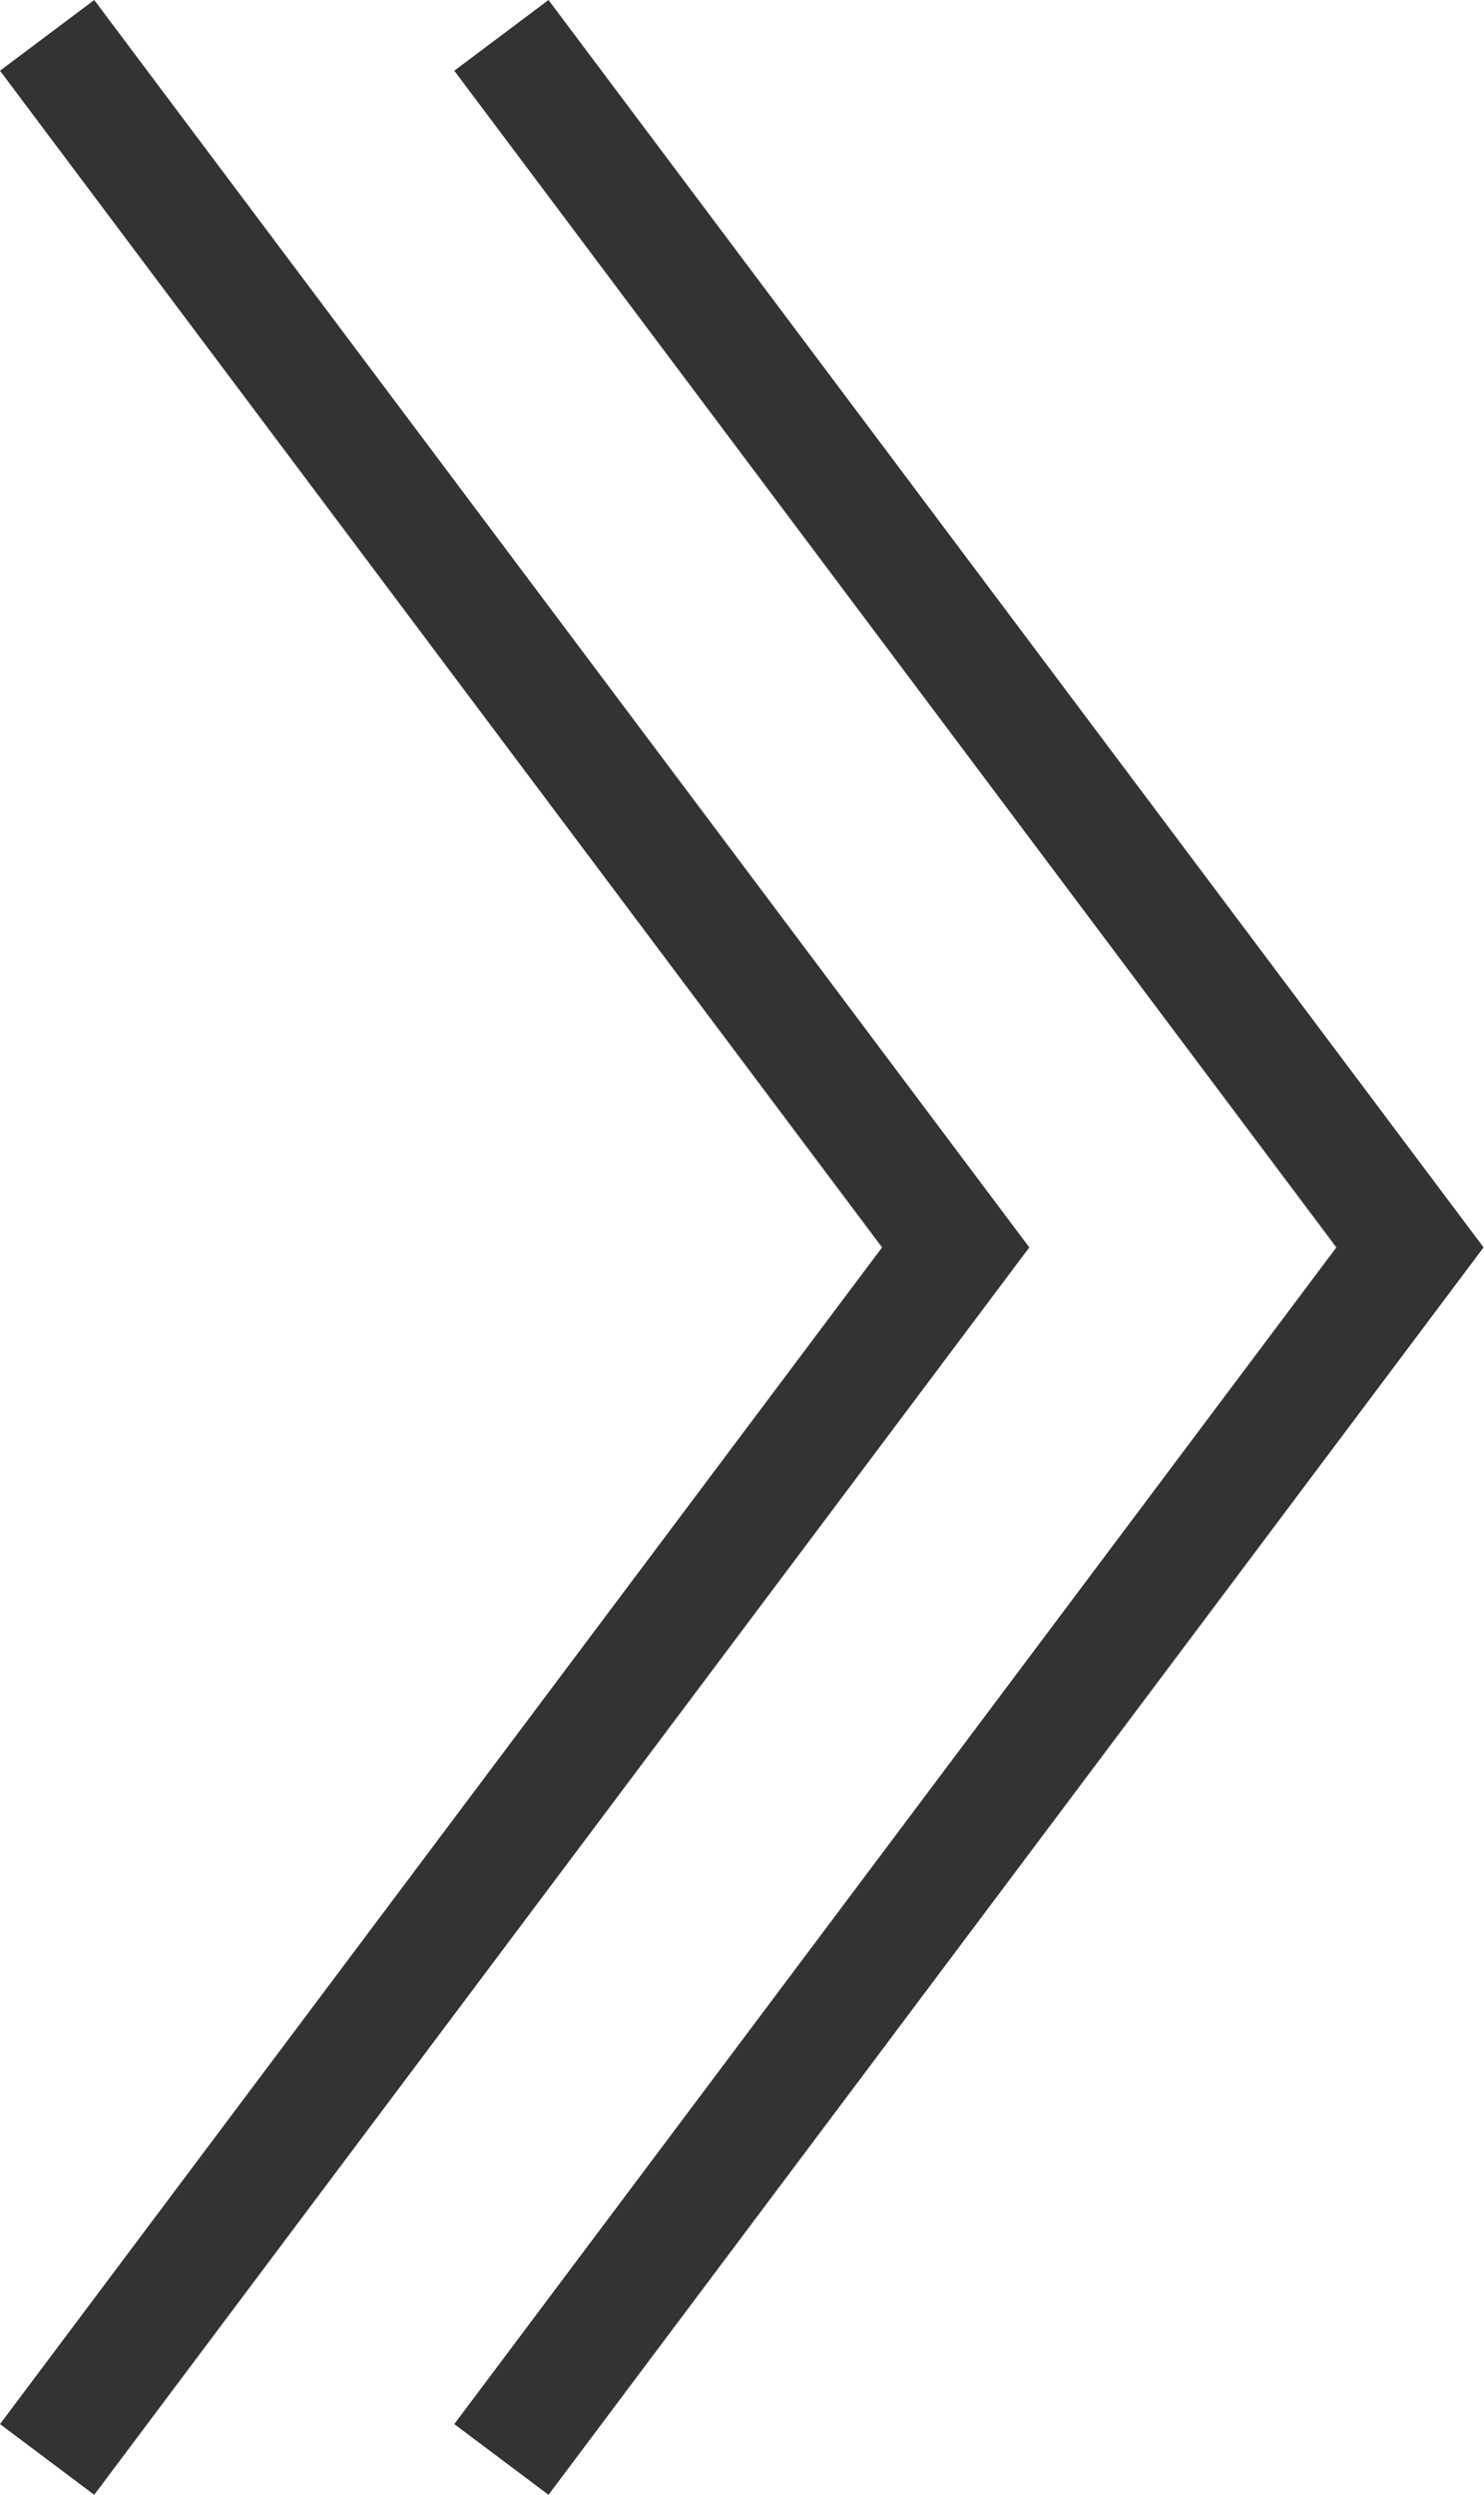 <?xml version="1.0" encoding="utf-8"?>
<!-- Generator: Adobe Illustrator 23.0.0, SVG Export Plug-In . SVG Version: 6.00 Build 0)  -->
<svg version="1.1" id="Layer_1" xmlns="http://www.w3.org/2000/svg" xmlns:xlink="http://www.w3.org/1999/xlink" x="0px" y="0px"
	 viewBox="0 0 88.2 148.2" style="enable-background:new 0 0 88.2 148.2;" xml:space="preserve">
<style type="text/css">
	.st0{opacity:0.8;fill:none;stroke:#000000;stroke-width:7;stroke-miterlimit:10;enable-background:new    ;}
</style>
<title>nextarrow</title>
<g id="Layer_1-2">
	<polyline class="st0" points="29.8,146.1 83.8,74.1 29.8,2.1 	"/>
	<polyline class="st0" points="2.8,146.1 56.8,74.1 2.8,2.1 	"/>
</g>
</svg>
